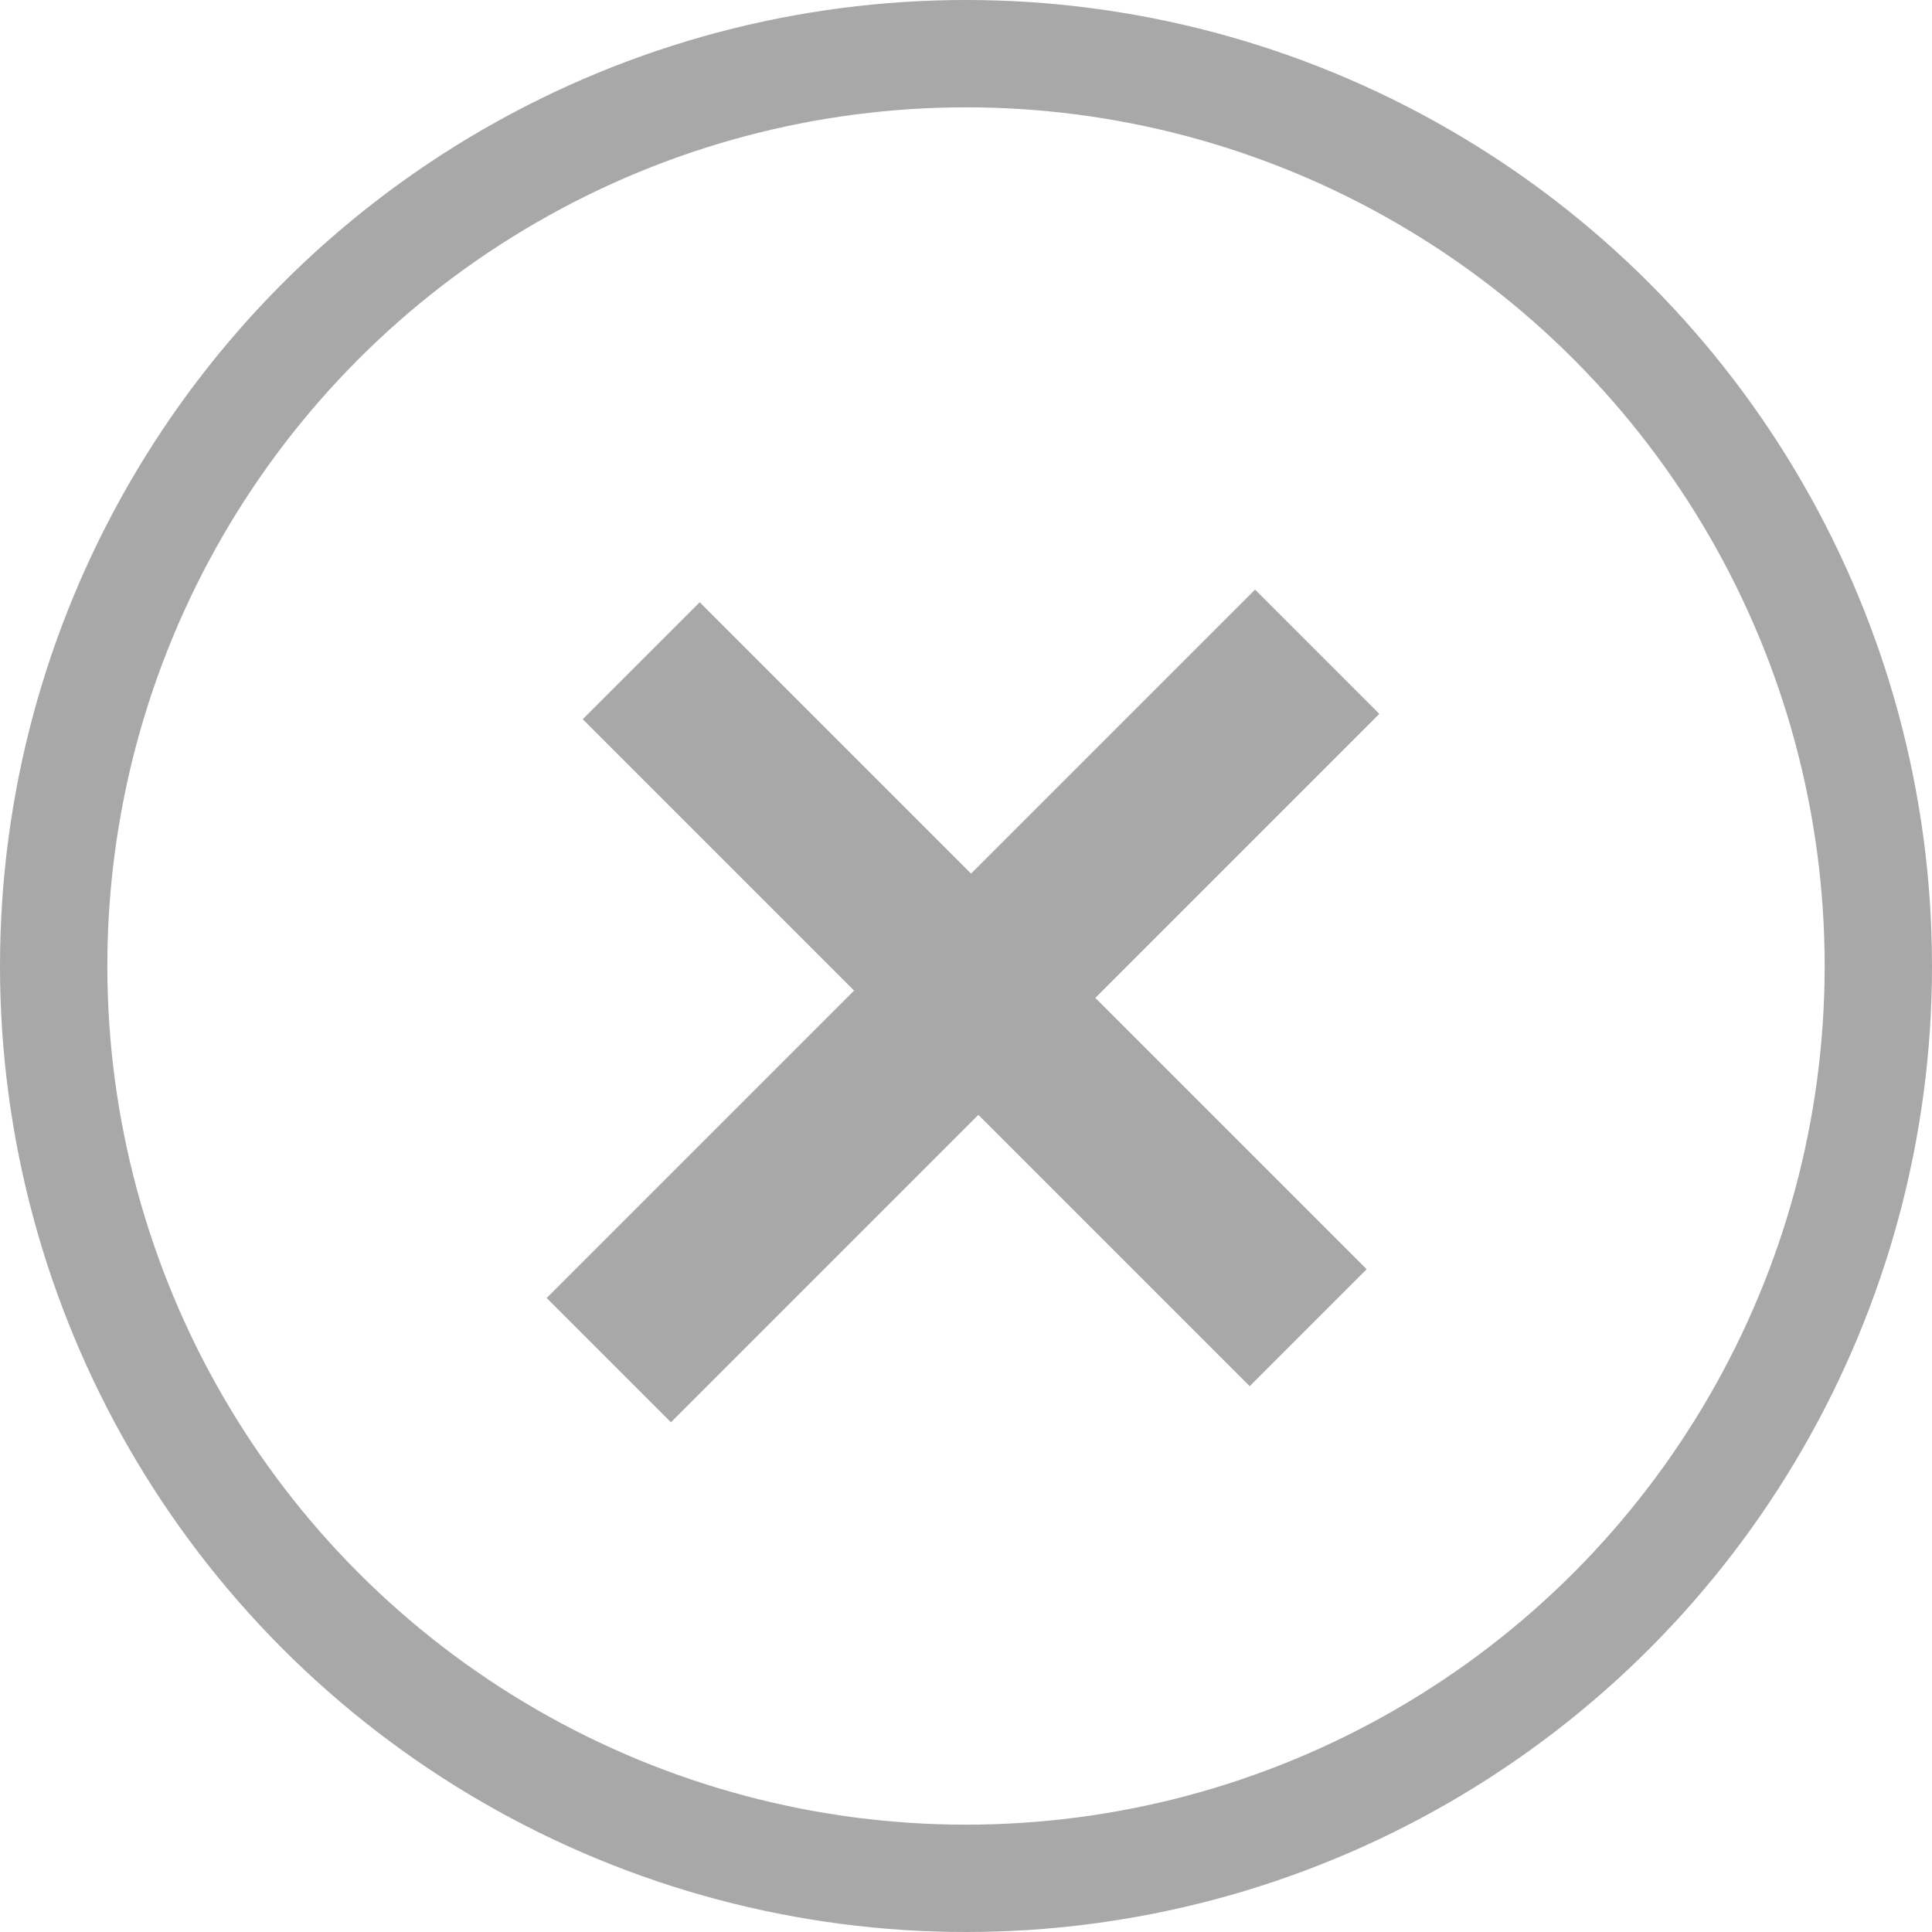 <svg width="18" height="18" viewBox="0 0 18 18" fill="none" xmlns="http://www.w3.org/2000/svg">
<circle cx="9" cy="9" r="8.5" stroke="#A8A8A8"/>
<path d="M10.205 9.297L12.733 11.825L11.643 12.915L9.115 10.387L6.251 13.251L5.093 12.093L7.957 9.229L5.429 6.701L6.519 5.611L9.047 8.139L11.693 5.493L12.851 6.651L10.205 9.297Z" fill="#A8A8A8"/>
</svg>
